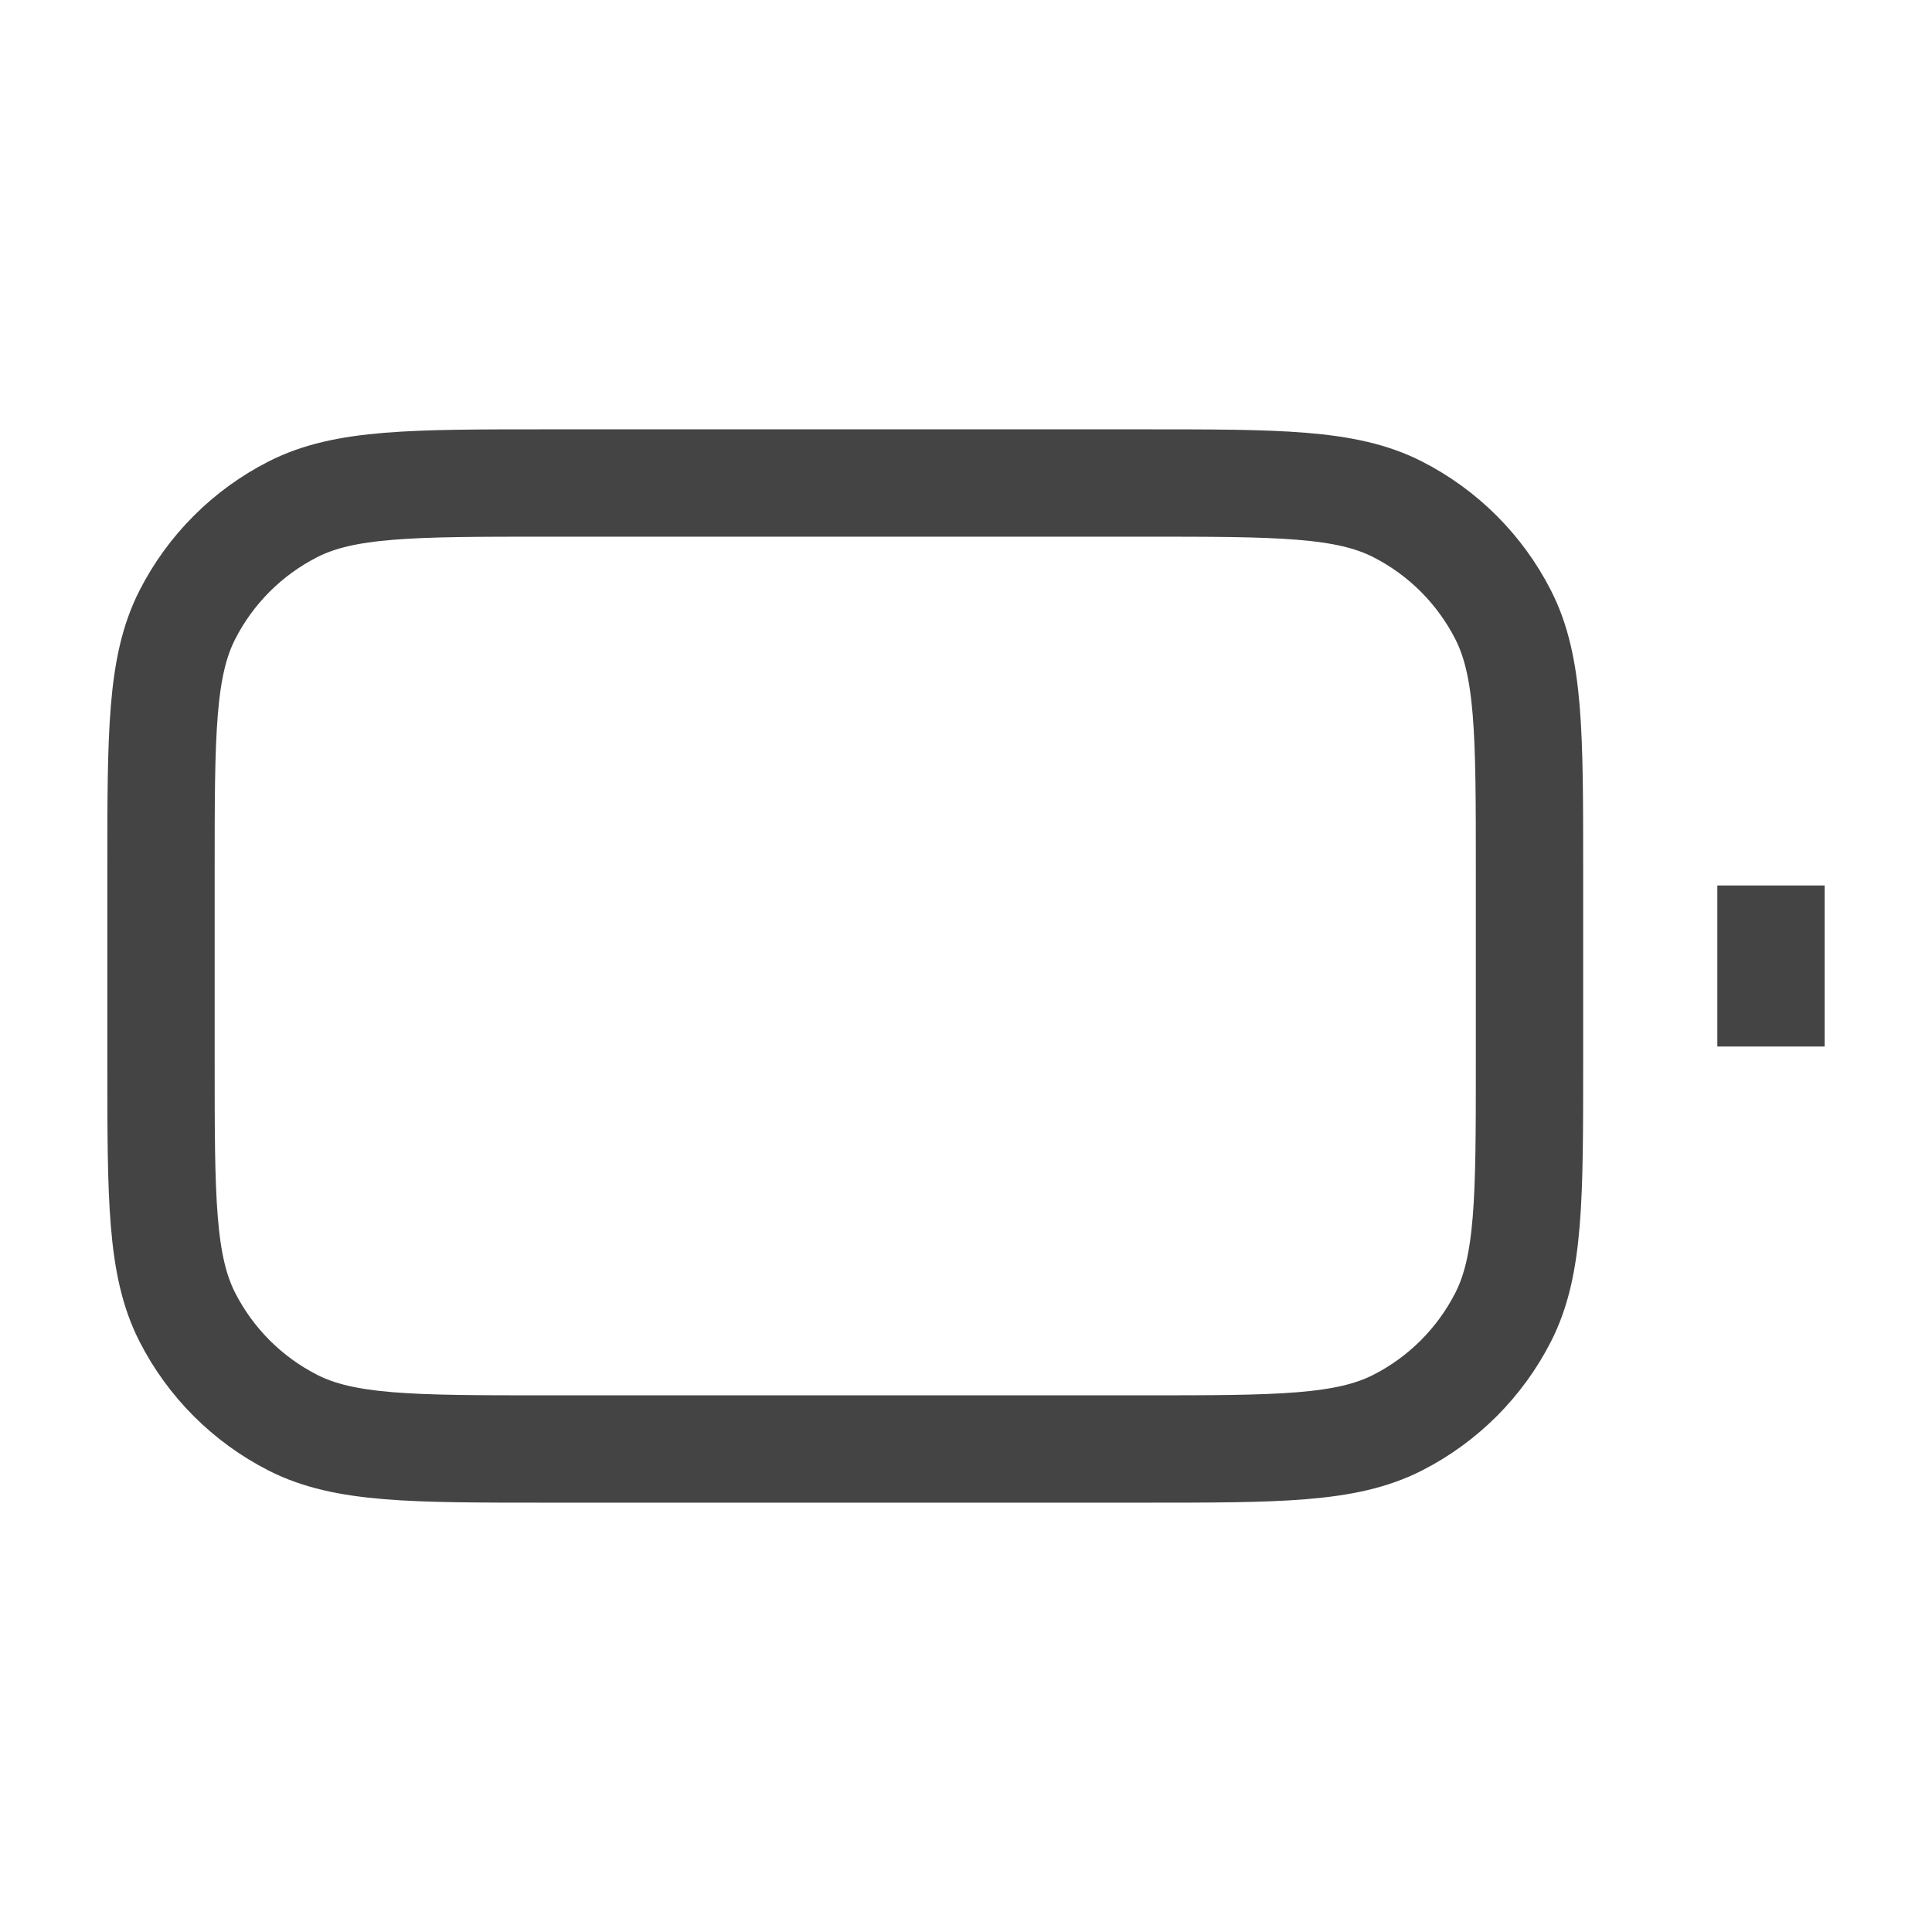 <svg width="18" height="18" viewBox="0 0 18 18" fill="none" xmlns="http://www.w3.org/2000/svg">
<path d="M16.5 9.75V8.25M5.1 13.5H10.65C11.91 13.5 12.54 13.5 13.021 13.255C13.445 13.039 13.789 12.695 14.005 12.271C14.25 11.79 14.25 11.16 14.25 9.9V8.1C14.25 6.84 14.25 6.21 14.005 5.729C13.789 5.305 13.445 4.961 13.021 4.745C12.54 4.5 11.91 4.5 10.65 4.5H5.1C3.84 4.5 3.21 4.5 2.729 4.745C2.305 4.961 1.961 5.305 1.745 5.729C1.5 6.21 1.5 6.84 1.5 8.1V9.9C1.5 11.16 1.5 11.79 1.745 12.271C1.961 12.695 2.305 13.039 2.729 13.255C3.21 13.5 3.84 13.5 5.1 13.5Z" stroke="#444444" strokeLinecap="round" strokeLinejoin="round"/>
</svg>
